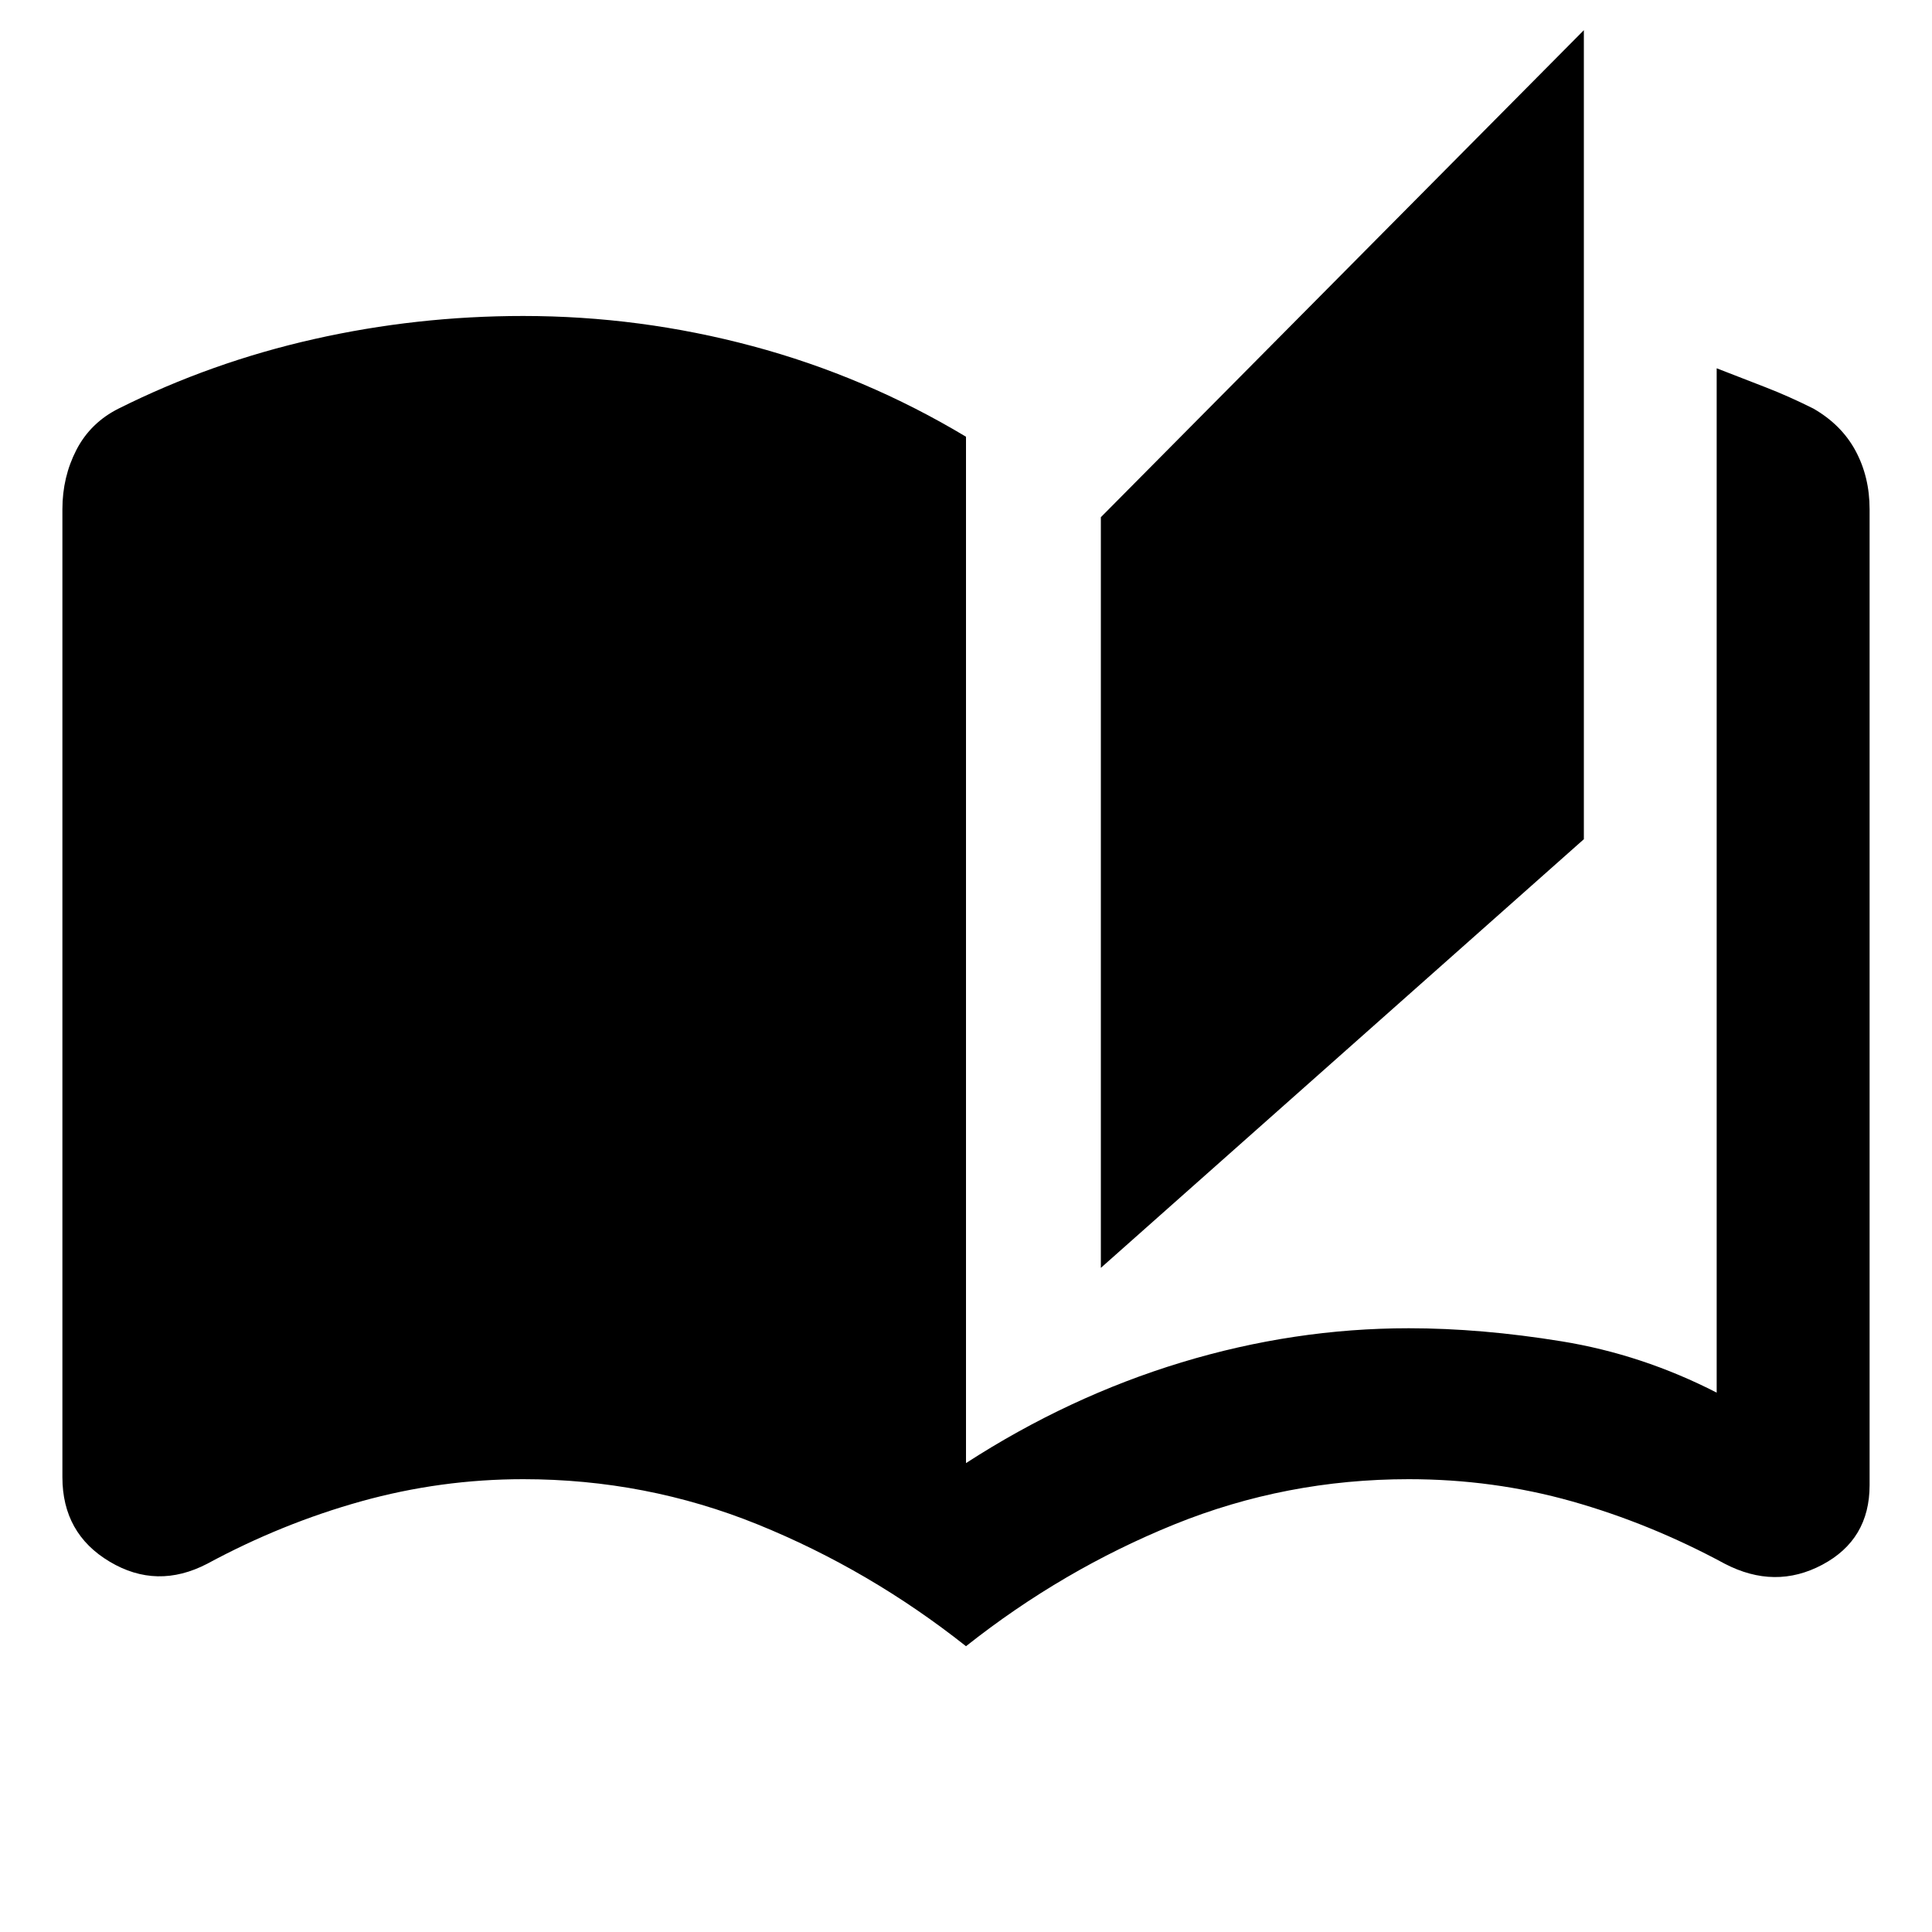 <svg xmlns="http://www.w3.org/2000/svg" height="40" width="40"><path d="M20 34.083q-2-1.583-4.312-2.521-2.313-.937-4.855-.937-1.708 0-3.354.458-1.646.459-3.187 1.292-1.042.542-2.021-.042-.979-.583-.979-1.75V10.542q0-.667.291-1.23.292-.562.875-.854Q4.375 7.5 6.5 7.021q2.125-.479 4.333-.479 2.417 0 4.75.625 2.334.625 4.417 1.875v21.25q2.125-1.375 4.458-2.084 2.334-.708 4.709-.708 1.5 0 3.166.271 1.667.271 3.209 1.062V7.625q.541.208 1.02.396.48.187.98.437.583.334.875.875.291.542.291 1.209V30.75q0 1.125-.979 1.646-.979.521-2.021-.021-1.541-.833-3.166-1.292-1.625-.458-3.375-.458-2.542 0-4.855.937Q22 32.5 20 34.083Zm2.792-7.833V10.708l10-10.083v16.75Z"/></svg>